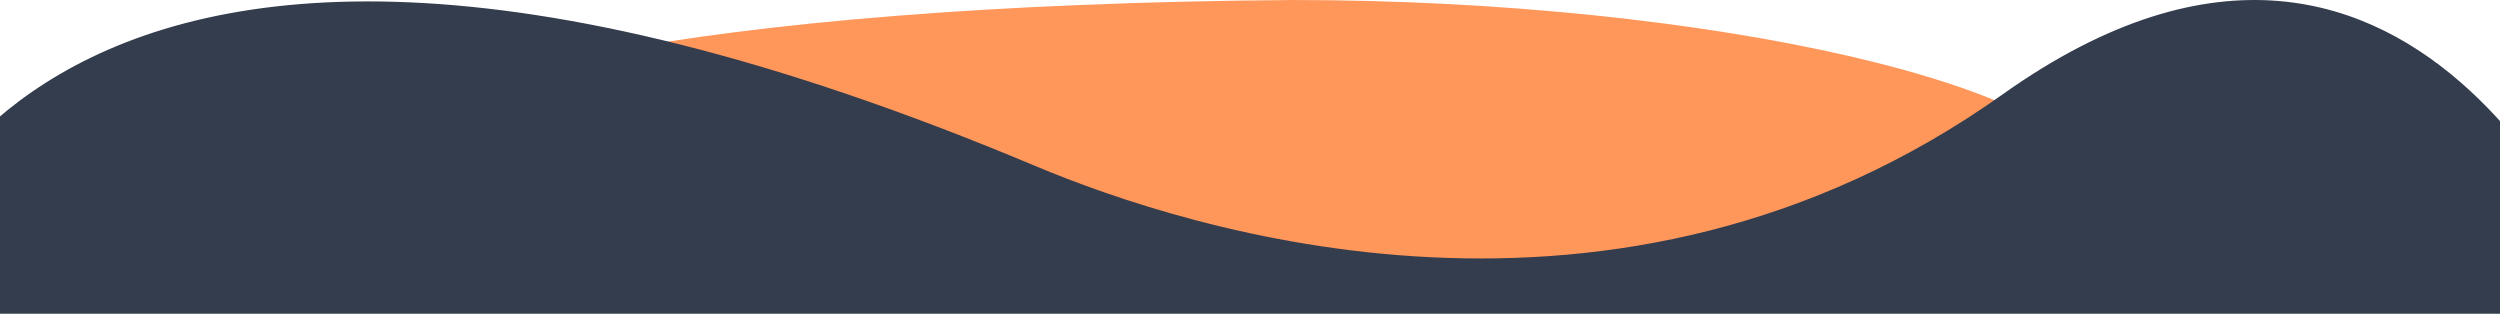 <svg xmlns="http://www.w3.org/2000/svg" viewBox="0 0 529.17 66.41" height="251" width="2000">
  <g fill-rule="evenodd">
    <path d="M445.26 41.26c0 22.78-71.08 22.35-158.75 22.35C2.38 66.41 18.17 1.87 273.65 0c87.68 0 171.6 18.47 171.6 41.26z" opacity=".94" fill="#ff9151"/>
    <path d="M554.11 66.41S514-44.07 423.9 19.97C342 78.17 251.4 48.68 219.04 35.09-3.72-58.51-26.46 66.4-26.46 66.4z" fill="#343d4d"/>
  </g>
</svg>
